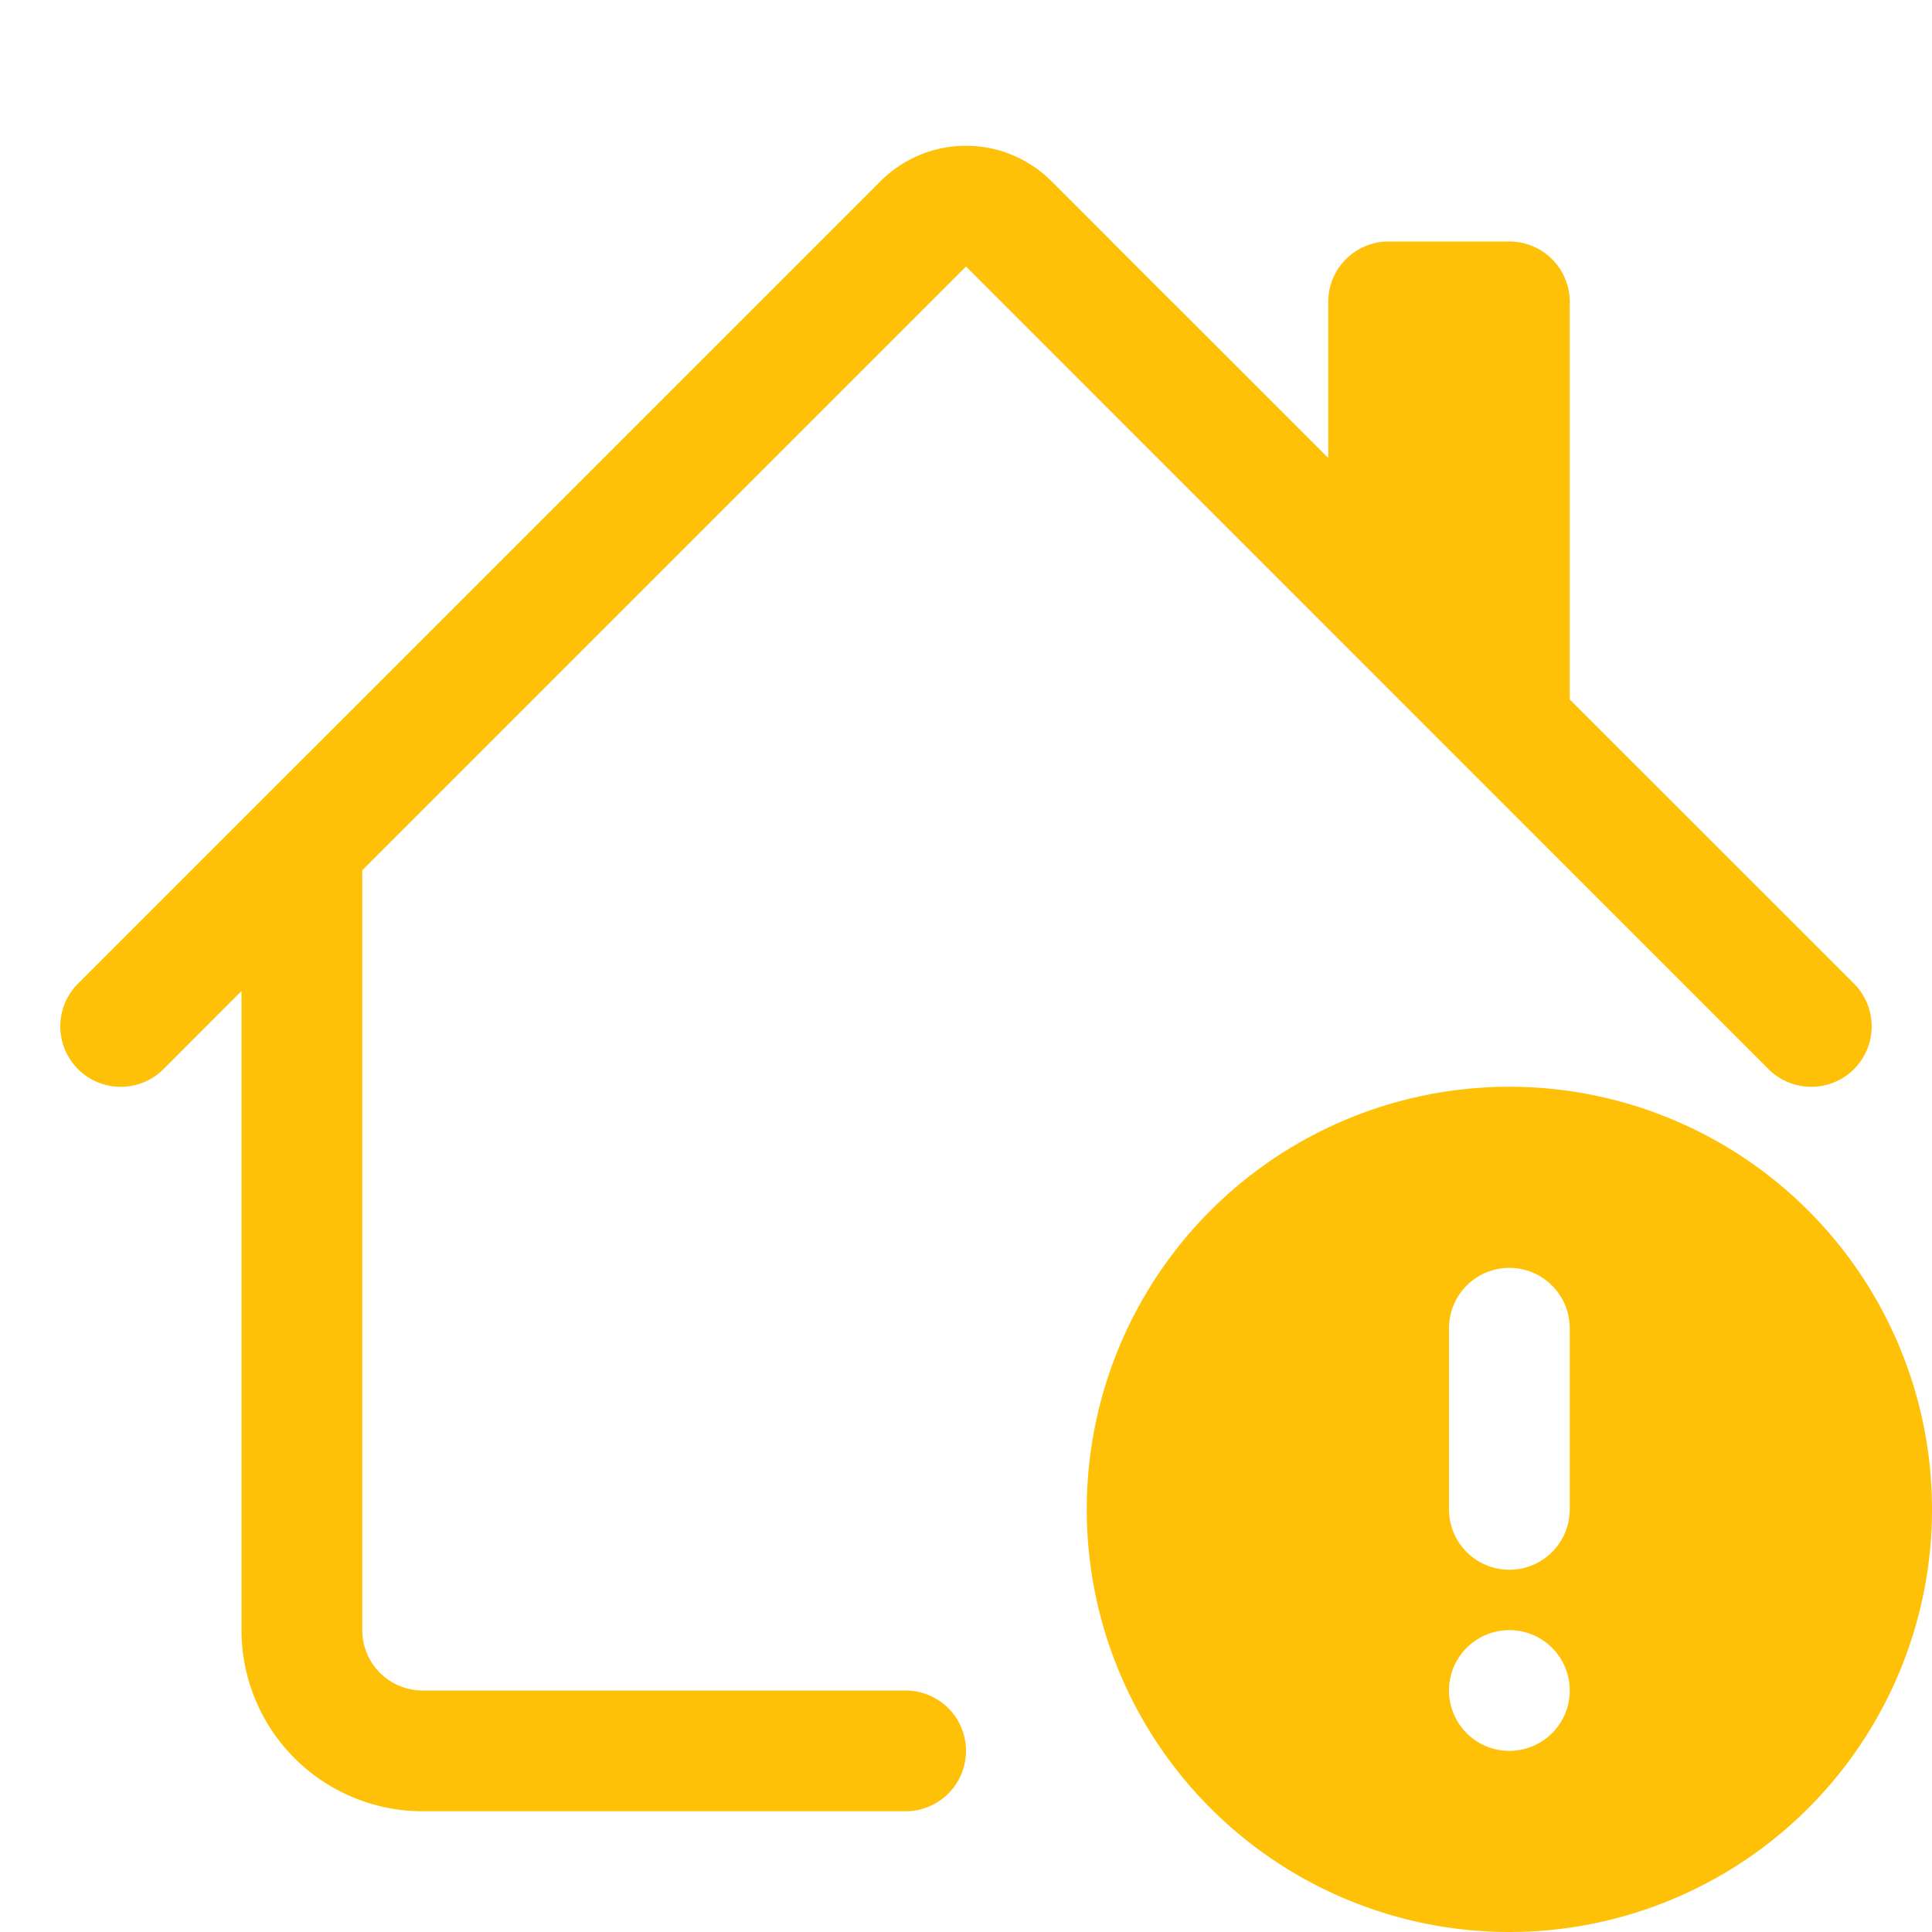 <svg xmlns="http://www.w3.org/2000/svg" width="16" height="16" fill="#ffc107" class="bi bi-house-exclamation" viewBox="0 0 16 16">
  <path d="M7.293 1.5a1 1 0 0 1 1.414 0L11 3.793V2.5a.5.5 0 0 1 .5-.5h1a.5.5 0 0 1 .5.5v3.293l2.354 2.353a.5.5 0 0 1-.708.708L8 2.207l-5 5V13.5a.5.5 0 0 0 .5.5h4a.5.5 0 0 1 0 1h-4A1.5 1.5 0 0 1 2 13.5V8.207l-.646.647a.5.5 0 1 1-.708-.708z"/>
  <path d="M16 12.5a3.5 3.5 0 1 1-7 0 3.5 3.5 0 0 1 7 0m-3.5-2a.5.5 0 0 0-.5.5v1.5a.5.5 0 1 0 1 0V11a.5.5 0 0 0-.5-.5m0 4a.5.5 0 1 0 0-1 .5.5 0 0 0 0 1"/>
</svg>